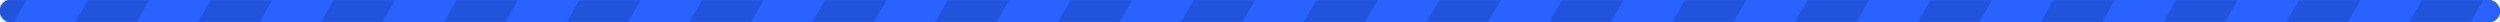<svg width="1128" height="10" viewBox="0 0 1128 10" fill="none" xmlns="http://www.w3.org/2000/svg">
<rect width="1128" height="10" rx="5" fill="#1C212D"/>
<rect width="1128" height="10" rx="5" fill="#2962FF"/>
<mask id="mask0_588_11289" style="mask-type:alpha" maskUnits="userSpaceOnUse" x="0" y="0" width="1128" height="10">
<rect width="1128" height="10" rx="5" fill="#1C212D"/>
<rect width="1128" height="10" rx="5" fill="#2962FF"/>
</mask>
<g mask="url(#mask0_588_11289)">
<rect x="119.285" y="-905.809" width="24" height="1230.94" transform="rotate(30 119.285 -905.809)" fill="#2253DB"/>
<rect x="160.854" y="-881.809" width="24" height="1230.94" transform="rotate(30 160.854 -881.809)" fill="#2253DB"/>
<rect x="202.423" y="-857.809" width="24" height="1230.94" transform="rotate(30 202.423 -857.809)" fill="#2253DB"/>
<rect x="243.992" y="-833.809" width="24" height="1230.94" transform="rotate(30 243.992 -833.809)" fill="#2253DB"/>
<rect x="285.562" y="-809.809" width="24" height="1230.94" transform="rotate(30 285.562 -809.809)" fill="#2253DB"/>
<rect x="327.131" y="-785.809" width="24" height="1230.94" transform="rotate(30 327.131 -785.809)" fill="#2253DB"/>
<rect x="368.7" y="-761.809" width="24" height="1230.94" transform="rotate(30 368.7 -761.809)" fill="#2253DB"/>
<rect x="410.269" y="-737.809" width="24" height="1230.94" transform="rotate(30 410.269 -737.809)" fill="#2253DB"/>
<rect x="451.838" y="-713.809" width="24" height="1230.94" transform="rotate(30 451.838 -713.809)" fill="#2253DB"/>
<rect x="493.408" y="-689.809" width="24" height="1230.94" transform="rotate(30 493.408 -689.809)" fill="#2253DB"/>
<rect x="534.977" y="-665.809" width="24" height="1230.94" transform="rotate(30 534.977 -665.809)" fill="#2253DB"/>
<rect x="576.546" y="-641.809" width="24" height="1230.94" transform="rotate(30 576.546 -641.809)" fill="#2253DB"/>
<rect x="618.115" y="-617.809" width="24" height="1230.94" transform="rotate(30 618.115 -617.809)" fill="#2253DB"/>
<rect x="659.685" y="-593.809" width="24" height="1230.94" transform="rotate(30 659.685 -593.809)" fill="#2253DB"/>
<rect x="701.254" y="-569.809" width="24" height="1230.94" transform="rotate(30 701.254 -569.809)" fill="#2253DB"/>
<rect x="742.823" y="-545.809" width="24" height="1230.94" transform="rotate(30 742.823 -545.809)" fill="#2253DB"/>
<rect x="784.392" y="-521.809" width="24" height="1230.94" transform="rotate(30 784.392 -521.809)" fill="#2253DB"/>
<rect x="825.961" y="-497.809" width="24" height="1230.94" transform="rotate(30 825.961 -497.809)" fill="#2253DB"/>
<rect x="867.531" y="-473.809" width="24" height="1230.94" transform="rotate(30 867.531 -473.809)" fill="#2253DB"/>
<rect x="909.1" y="-449.809" width="24" height="1230.94" transform="rotate(30 909.1 -449.809)" fill="#2253DB"/>
<rect x="950.669" y="-425.809" width="24" height="1230.94" transform="rotate(30 950.669 -425.809)" fill="#2253DB"/>
<rect x="992.238" y="-401.809" width="24" height="1230.94" transform="rotate(30 992.238 -401.809)" fill="#2253DB"/>
<rect x="1033.81" y="-377.809" width="24" height="1230.94" transform="rotate(30 1033.81 -377.809)" fill="#2253DB"/>
<rect x="1075.38" y="-353.809" width="24" height="1230.94" transform="rotate(30 1075.38 -353.809)" fill="#2253DB"/>
<rect x="1116.95" y="-329.809" width="24" height="1230.94" transform="rotate(30 1116.95 -329.809)" fill="#2253DB"/>
<rect x="1158.51" y="-305.809" width="24" height="1230.94" transform="rotate(30 1158.51 -305.809)" fill="#2253DB"/>
<rect x="1200.08" y="-281.809" width="24" height="1230.94" transform="rotate(30 1200.08 -281.809)" fill="#2253DB"/>
<rect x="1241.65" y="-257.809" width="24" height="1230.94" transform="rotate(30 1241.65 -257.809)" fill="#2253DB"/>
<rect x="1283.22" y="-233.809" width="24" height="1230.94" transform="rotate(30 1283.22 -233.809)" fill="#2253DB"/>
<rect x="1324.79" y="-209.809" width="24" height="1230.94" transform="rotate(30 1324.79 -209.809)" fill="#2253DB"/>
<rect x="1366.36" y="-185.809" width="24" height="1230.94" transform="rotate(30 1366.36 -185.809)" fill="#2253DB"/>
<rect x="1407.93" y="-161.809" width="24" height="1230.94" transform="rotate(30 1407.93 -161.809)" fill="#2253DB"/>
</g>
</svg>
